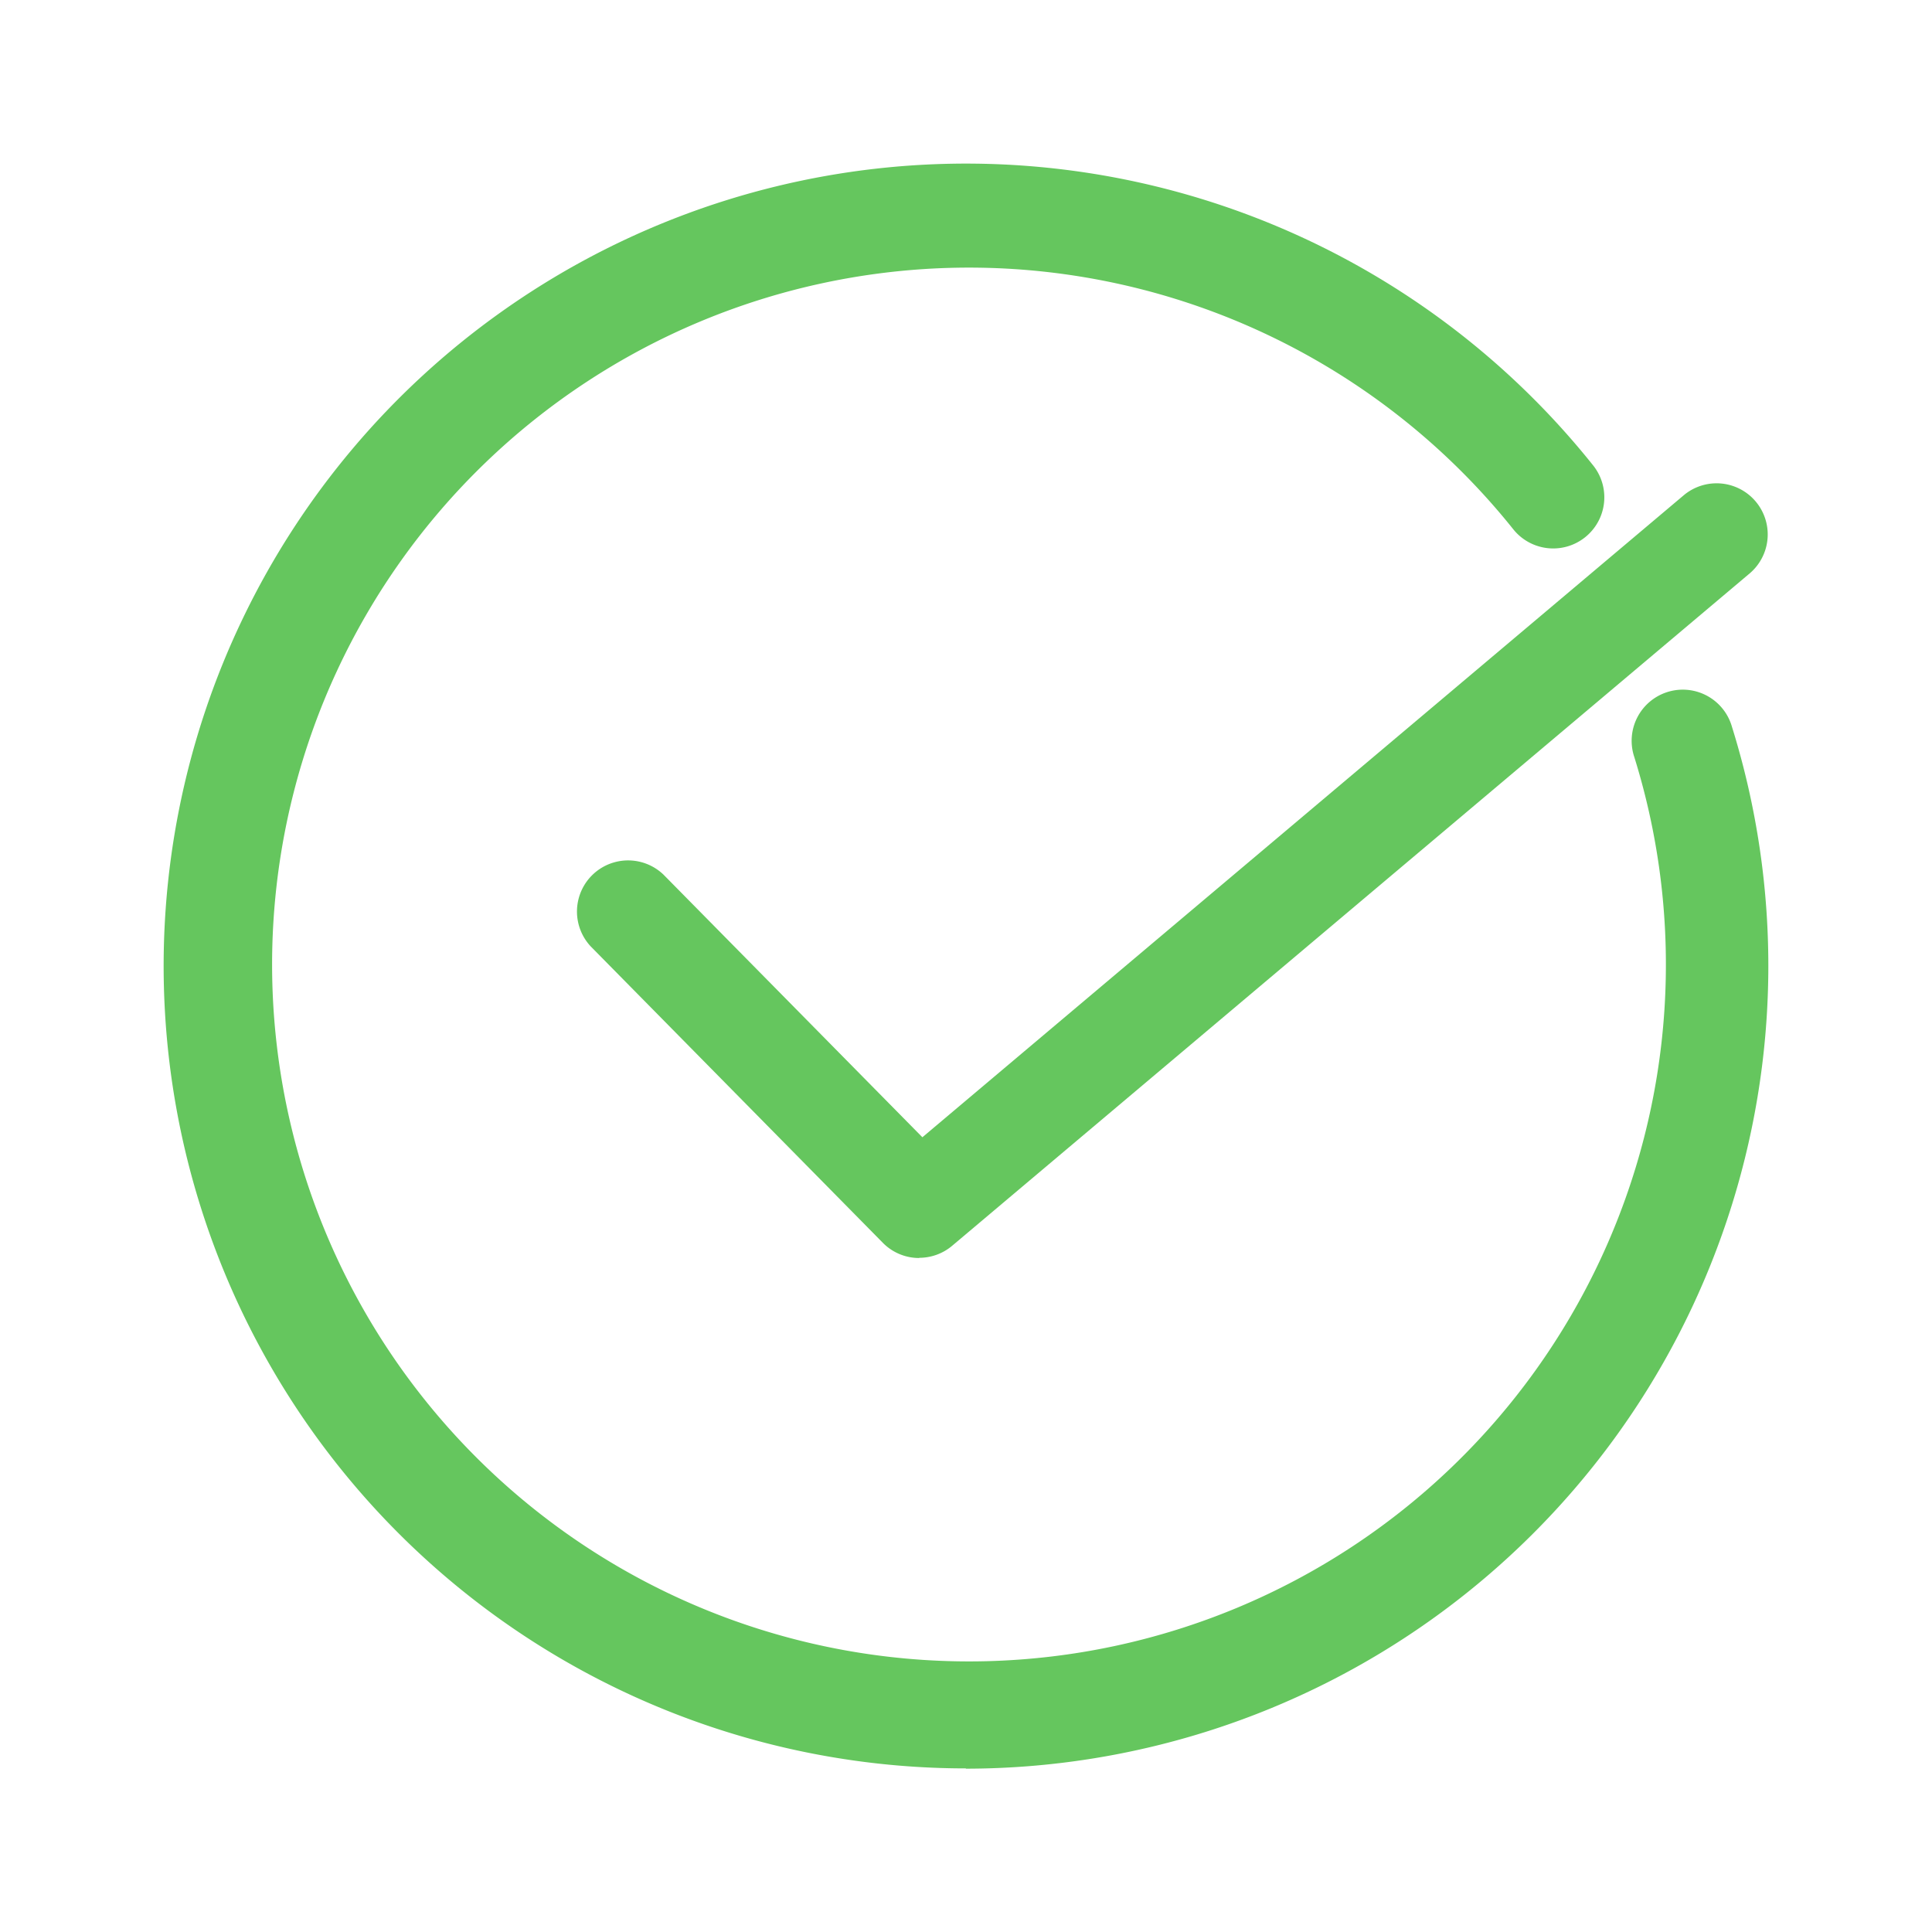 <svg xmlns="http://www.w3.org/2000/svg" xmlns:xlink="http://www.w3.org/1999/xlink" width="28" height="28" viewBox="0 0 28 28">
  <defs>
    <clipPath id="clip-path">
      <rect id="Rectangle_6995" data-name="Rectangle 6995" width="28" height="28" fill="none"/>
    </clipPath>
  </defs>
  <g id="Group_6021" data-name="Group 6021" transform="translate(0 0)">
    <g id="Group_6020" data-name="Group 6020" transform="translate(0 0)" clip-path="url(#clip-path)">
      <path id="Path_14318" data-name="Path 14318" d="M16.43,28.059A11.629,11.629,0,1,1,25.519,9.175a.741.741,0,1,1-1.158.925,10.1,10.1,0,1,0,1.754,3.3.741.741,0,1,1,1.414-.443,11.637,11.637,0,0,1-11.1,15.106" transform="translate(-2.43 -2.43)" fill="#65c65e"/>
      <path id="Path_14319" data-name="Path 14319" d="M21.876,25.4a.737.737,0,0,1-.527-.221l-4.233-4.295a.741.741,0,0,1,1.055-1.04l3.752,3.806,11.042-9.311a.741.741,0,0,1,.955,1.133L22.354,25.223a.739.739,0,0,1-.478.174" transform="translate(-8.555 -7.168)" fill="#65c65e"/>
    </g>
  </g>
</svg>
